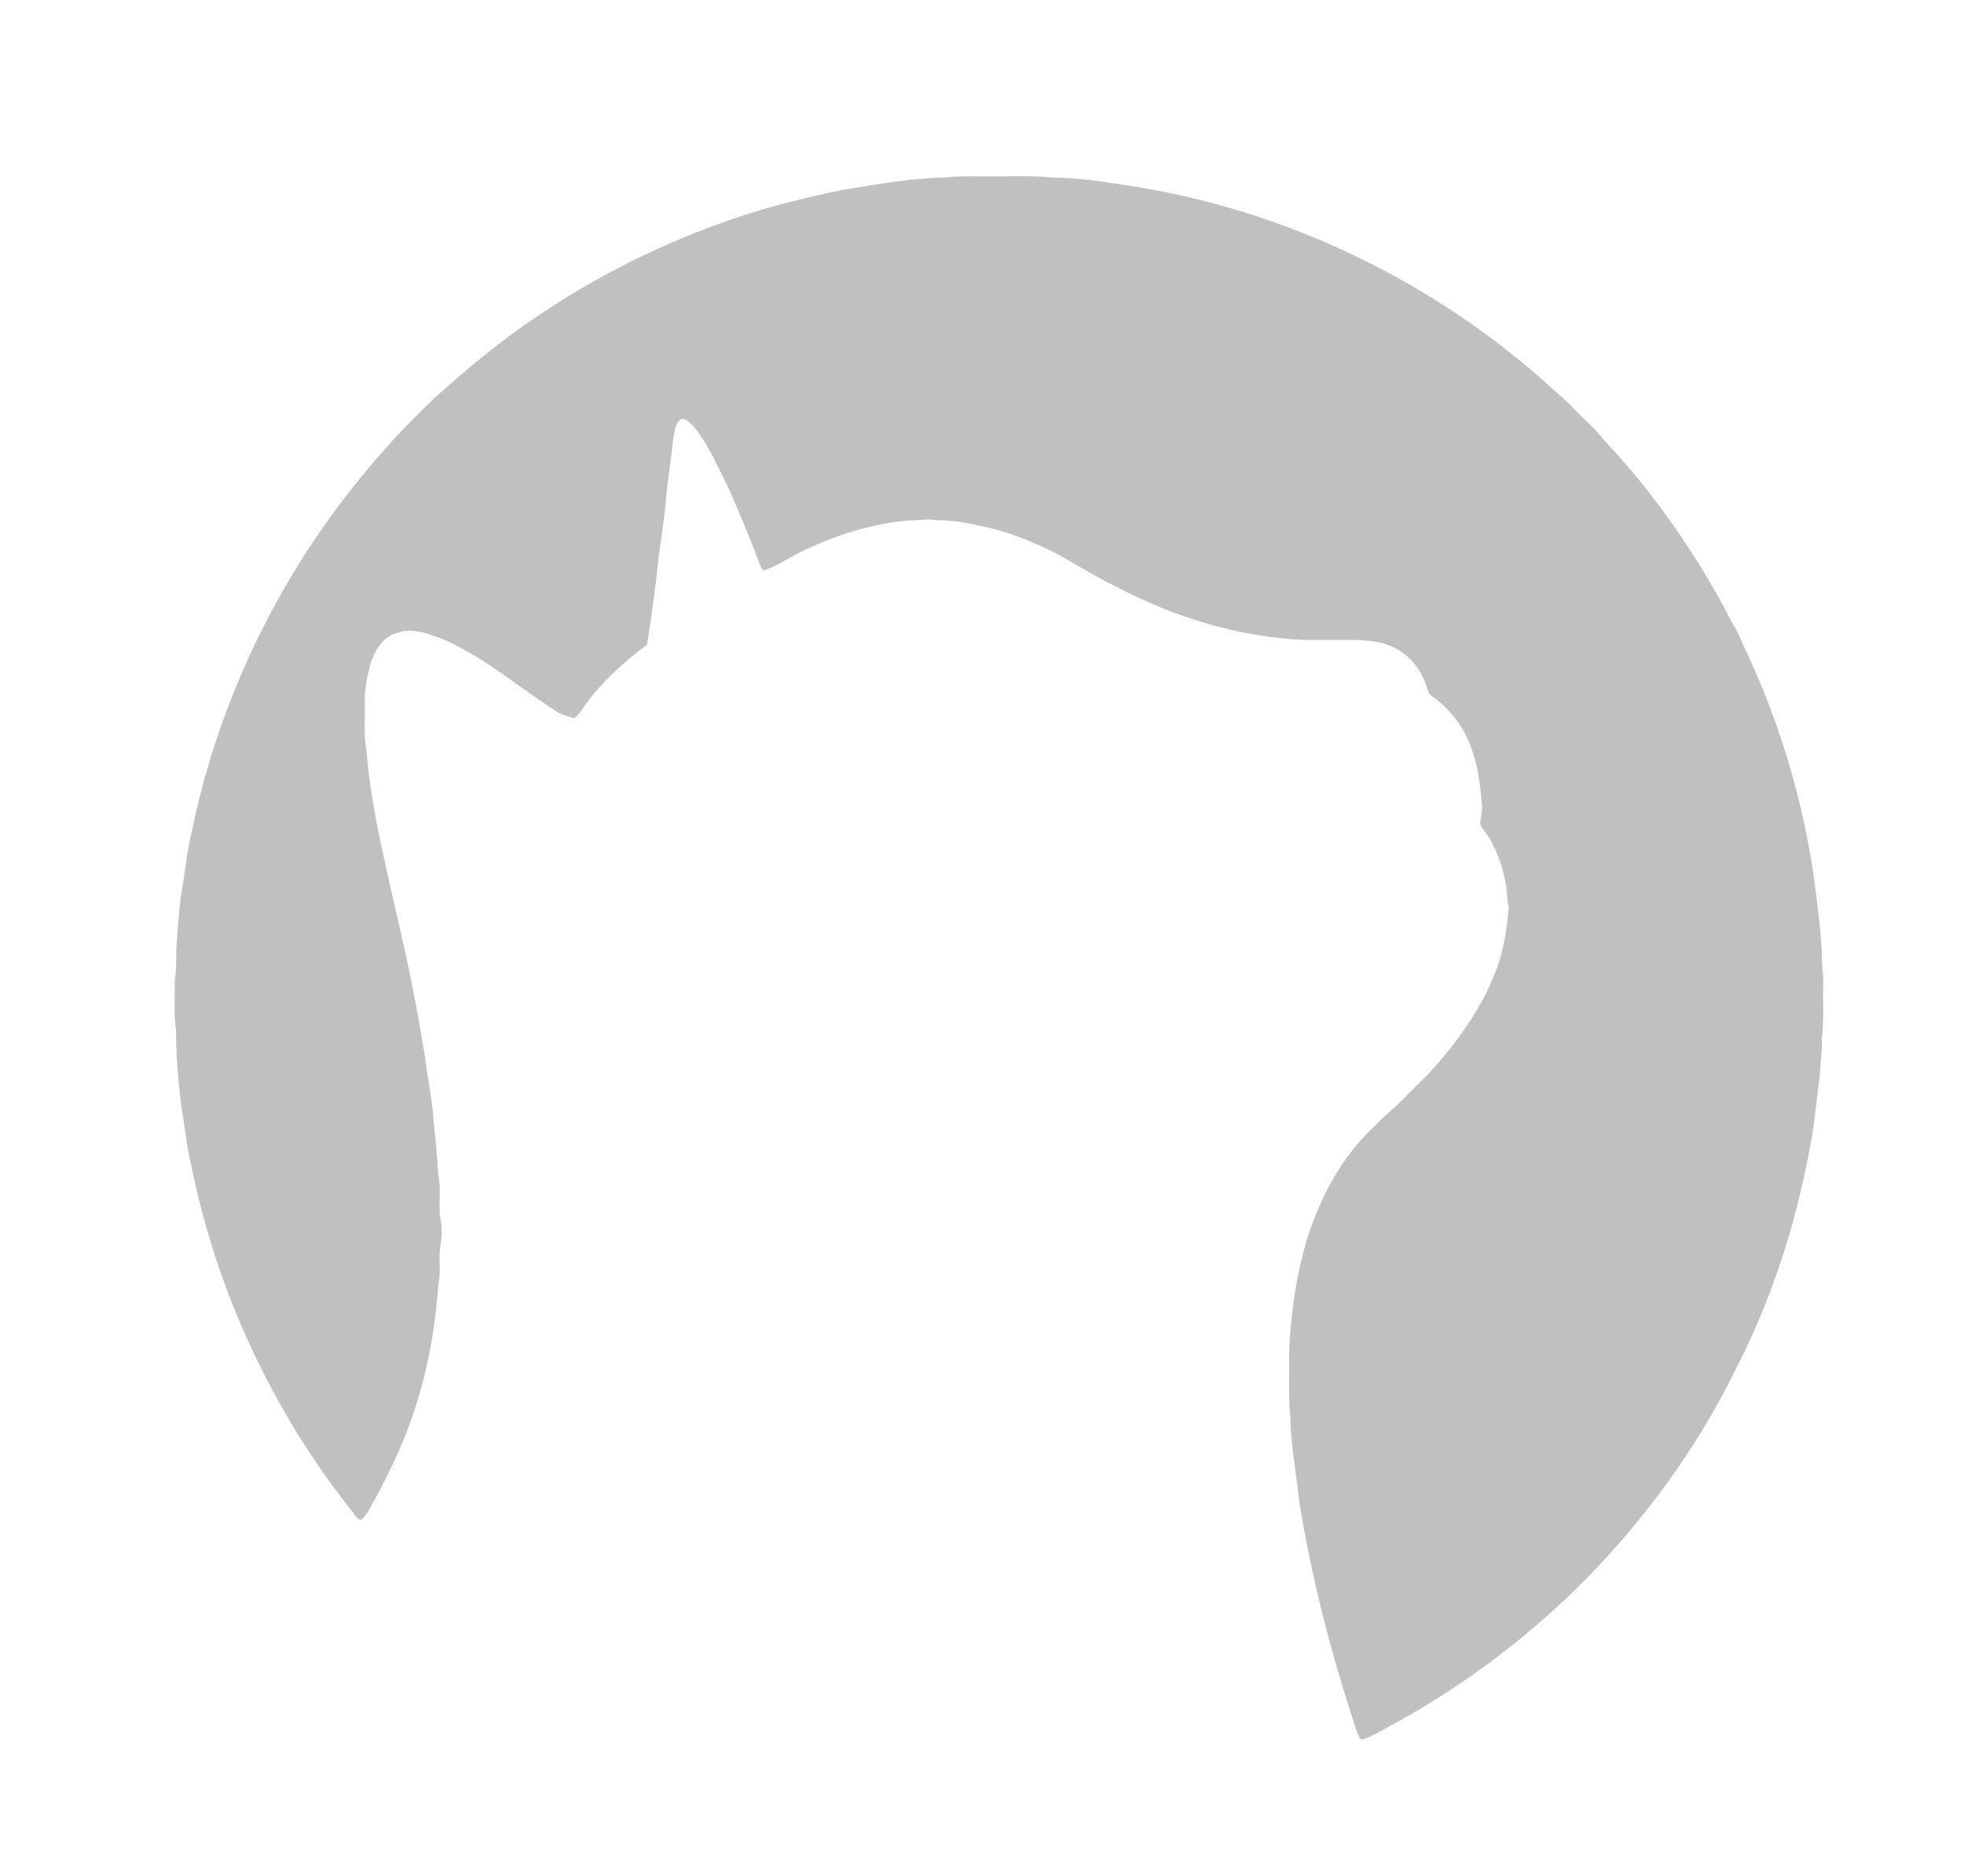 <?xml version="1.0" encoding="UTF-8" ?>
<!DOCTYPE svg PUBLIC "-//W3C//DTD SVG 1.1//EN" "http://www.w3.org/Graphics/SVG/1.1/DTD/svg11.dtd">
<svg width="1023pt" height="977pt" viewBox="0 0 1023 977" version="1.1" xmlns="http://www.w3.org/2000/svg">
<path fill="#c0c0c0" d=" M 492.93 92.43 C 498.24 91.66 503.60 91.80 508.95 91.85 C 522.30 92.12 535.71 91.17 549.01 92.51 C 559.72 92.69 570.39 93.93 580.96 95.67 C 663.19 106.81 741.62 143.24 803.80 198.13 C 809.06 203.22 814.95 207.61 819.91 213.03 C 825.26 218.68 831.30 223.70 836.07 229.88 C 855.24 250.17 871.95 272.76 886.64 296.49 C 891.00 304.12 895.78 311.52 899.59 319.45 C 902.17 324.60 905.51 329.36 907.45 334.83 C 926.30 373.98 939.12 416.08 945.12 459.13 C 946.65 471.09 948.11 483.05 948.95 495.07 C 948.52 501.07 949.97 507.00 949.66 513.01 C 949.45 522.33 950.15 531.69 948.95 540.96 C 949.38 547.34 948.02 553.59 947.90 559.95 C 946.03 573.34 945.14 586.89 942.29 600.13 C 935.05 638.58 922.86 676.21 905.14 711.13 C 884.12 754.56 855.09 793.97 820.79 827.80 C 791.31 856.46 757.83 881.13 721.47 900.40 C 717.74 902.49 714.02 904.73 709.92 906.03 C 707.98 906.34 707.65 903.81 706.98 902.56 C 693.65 862.59 682.91 821.68 676.46 780.02 C 674.96 765.70 672.25 751.48 672.05 737.05 C 670.89 726.40 671.78 715.67 671.45 704.98 C 672.17 684.29 675.26 663.61 681.31 643.78 C 688.30 622.56 699.21 602.09 715.77 586.79 C 719.05 583.27 722.61 580.05 726.30 576.98 C 732.29 571.16 738.07 565.13 744.05 559.30 C 756.15 546.35 766.76 531.91 774.77 516.07 C 777.96 508.62 781.44 501.18 782.89 493.14 C 784.57 486.53 785.09 479.71 785.90 472.98 C 785.29 470.01 784.88 467.02 784.88 464.00 C 783.56 454.03 780.46 444.26 775.22 435.64 C 773.80 433.42 771.77 431.53 770.97 428.98 C 771.20 425.96 772.12 423.01 771.99 419.95 C 771.04 408.96 769.83 397.77 765.55 387.48 C 761.70 377.65 754.86 369.09 746.31 362.93 C 744.37 361.84 743.65 359.73 743.07 357.72 C 740.24 348.26 733.23 339.86 723.88 336.36 C 718.55 333.94 712.63 333.84 706.92 333.33 C 697.63 333.30 688.33 333.36 679.04 333.34 C 644.81 331.73 611.28 321.41 581.09 305.40 C 567.12 298.95 554.69 289.55 540.42 283.71 C 531.60 279.69 522.39 276.39 512.89 274.43 C 504.71 272.56 496.40 270.78 487.97 271.02 C 483.00 270.01 478.05 271.32 473.06 271.11 C 453.12 272.92 433.74 279.12 415.90 288.12 C 409.87 291.16 404.22 295.07 397.77 297.19 C 396.17 295.90 395.76 293.76 394.97 291.97 C 390.33 279.21 384.86 266.78 379.52 254.30 C 373.93 243.49 369.29 232.03 361.60 222.47 C 359.75 220.71 357.80 218.22 355.11 218.08 C 351.68 220.06 351.43 224.44 350.77 227.93 C 349.61 239.05 347.70 250.09 346.82 261.25 C 345.87 270.87 344.43 280.43 343.10 290.00 C 341.52 305.33 339.48 320.61 337.02 335.82 C 324.72 345.08 312.98 355.44 304.15 368.15 C 302.76 370.38 301.08 372.41 299.09 374.13 C 296.15 373.20 293.05 372.56 290.41 370.89 C 270.82 358.46 253.05 342.99 231.78 333.34 C 223.83 330.52 215.09 326.44 206.64 329.73 C 199.04 331.86 194.77 339.46 192.73 346.55 C 191.10 353.25 189.66 360.11 190.00 367.04 C 190.24 374.72 189.36 382.48 190.79 390.07 C 193.37 422.96 201.96 454.94 209.06 487.04 C 213.76 507.58 217.76 528.29 221.15 549.08 C 222.50 560.44 225.00 571.63 225.80 583.05 C 226.69 592.71 227.84 602.34 228.27 612.02 C 230.01 619.63 228.14 627.51 229.48 635.18 C 230.24 639.68 230.21 644.31 229.42 648.81 C 228.26 655.49 229.90 662.35 228.30 668.98 C 226.94 690.24 223.20 711.41 216.78 731.75 C 211.63 748.48 204.16 764.41 195.93 779.82 C 193.24 783.71 191.92 788.71 188.05 791.67 C 185.40 791.35 184.37 787.99 182.59 786.24 C 141.62 734.23 112.95 672.61 99.79 607.71 C 97.12 597.20 96.32 586.35 94.35 575.71 C 92.87 562.85 91.61 549.92 91.74 536.97 C 90.37 528.37 91.19 519.63 91.02 510.97 C 91.74 506.04 91.96 501.07 91.75 496.09 C 92.48 485.33 93.07 474.53 94.67 463.85 C 96.51 453.95 97.27 443.87 99.72 434.09 C 109.84 383.96 129.34 335.80 156.44 292.45 C 175.82 261.70 199.01 233.36 225.30 208.30 C 242.70 192.42 260.92 177.31 280.60 164.28 C 309.37 144.77 340.61 129.00 373.24 117.06 C 394.57 109.08 416.70 103.48 438.98 98.90 C 456.85 95.98 474.78 92.78 492.93 92.43 Z" />
</svg>
